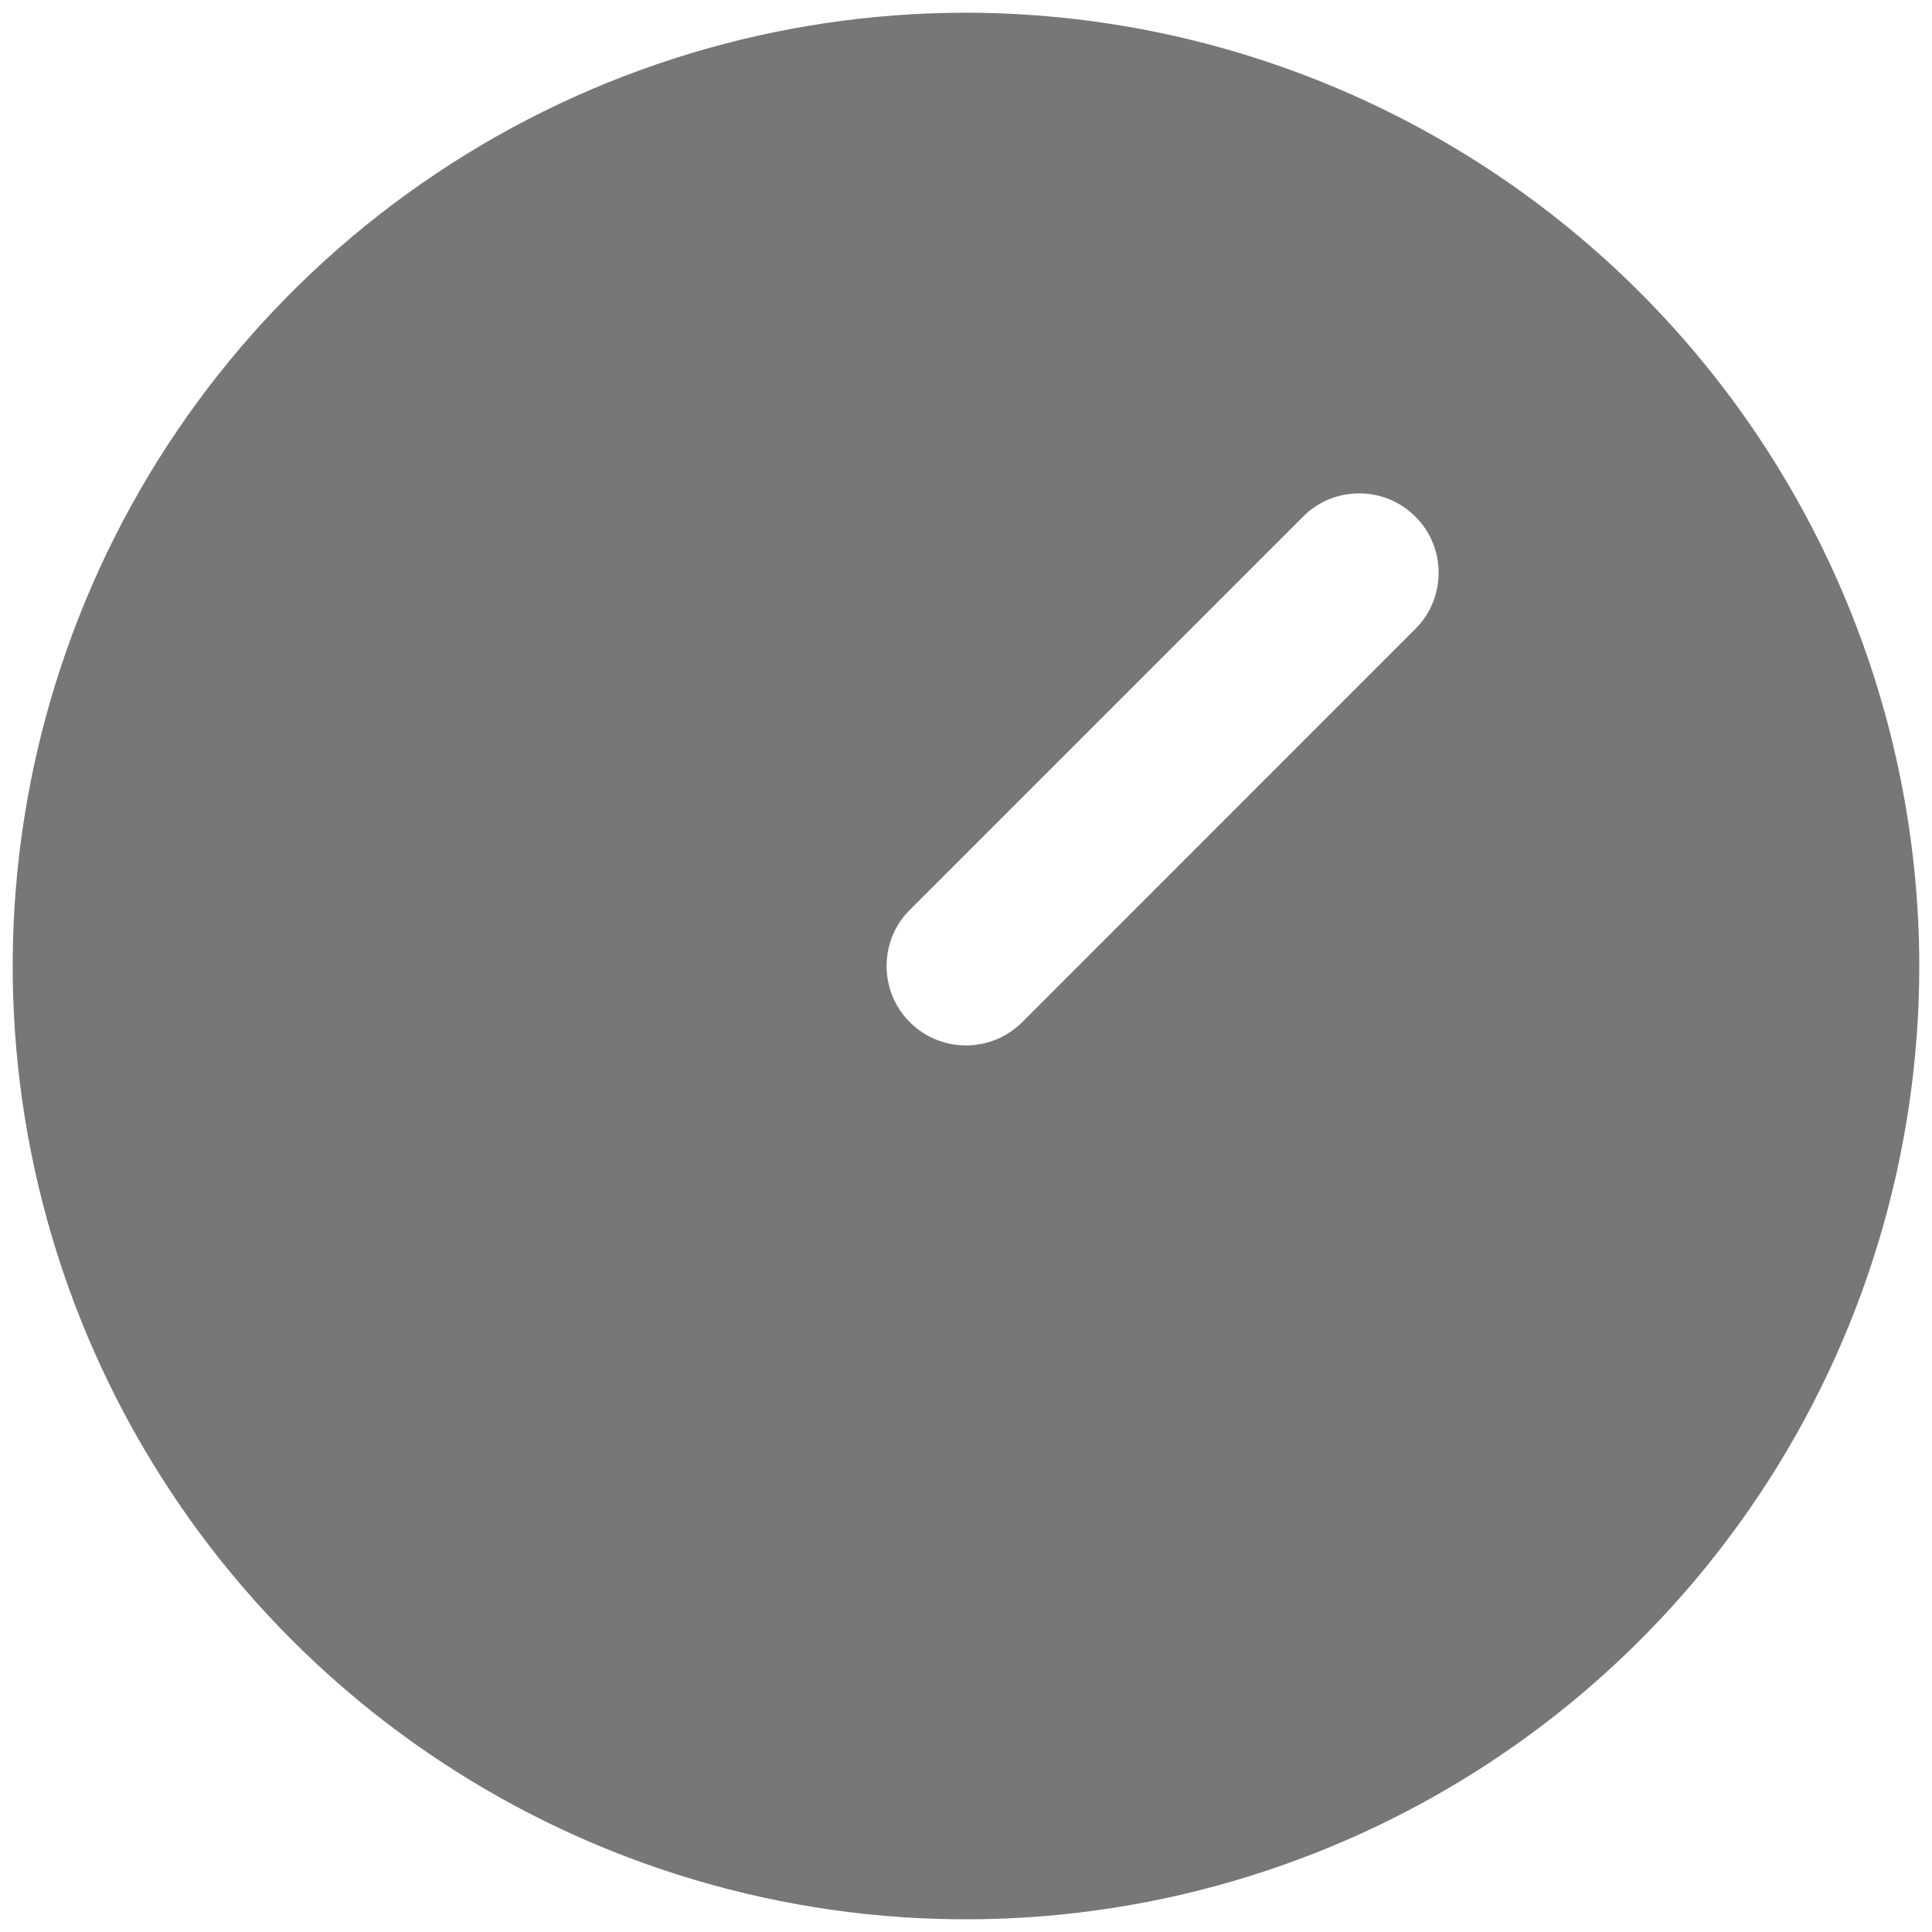 <svg width="19" height="19" viewBox="0 0 19 19" fill="none" xmlns="http://www.w3.org/2000/svg">
<path d="M9.5 0.125C7.646 0.125 5.833 0.675 4.292 1.705C2.75 2.735 1.548 4.199 0.839 5.912C0.129 7.625 -0.057 9.51 0.305 11.329C0.667 13.148 1.56 14.818 2.871 16.129C4.182 17.44 5.852 18.333 7.671 18.695C9.49 19.057 11.375 18.871 13.088 18.161C14.801 17.452 16.265 16.25 17.295 14.709C18.325 13.167 18.875 11.354 18.875 9.5C18.872 7.014 17.884 4.632 16.126 2.874C14.368 1.116 11.986 0.128 9.5 0.125ZM13.919 6.185L10.053 10.052C9.98 10.125 9.894 10.182 9.799 10.222C9.704 10.261 9.603 10.281 9.5 10.281C9.397 10.281 9.296 10.261 9.201 10.222C9.106 10.183 9.02 10.125 8.948 10.053C8.875 9.98 8.817 9.894 8.778 9.799C8.739 9.704 8.719 9.603 8.719 9.5C8.719 9.397 8.739 9.296 8.778 9.201C8.817 9.106 8.875 9.02 8.948 8.948L12.815 5.081C12.887 5.008 12.973 4.95 13.068 4.911C13.163 4.872 13.264 4.852 13.367 4.852C13.47 4.852 13.571 4.872 13.666 4.911C13.761 4.95 13.847 5.008 13.919 5.081C13.992 5.153 14.05 5.239 14.089 5.334C14.128 5.429 14.148 5.53 14.148 5.633C14.148 5.736 14.128 5.837 14.089 5.932C14.05 6.027 13.992 6.113 13.919 6.185H13.919Z" fill="#777777"/>
</svg>
